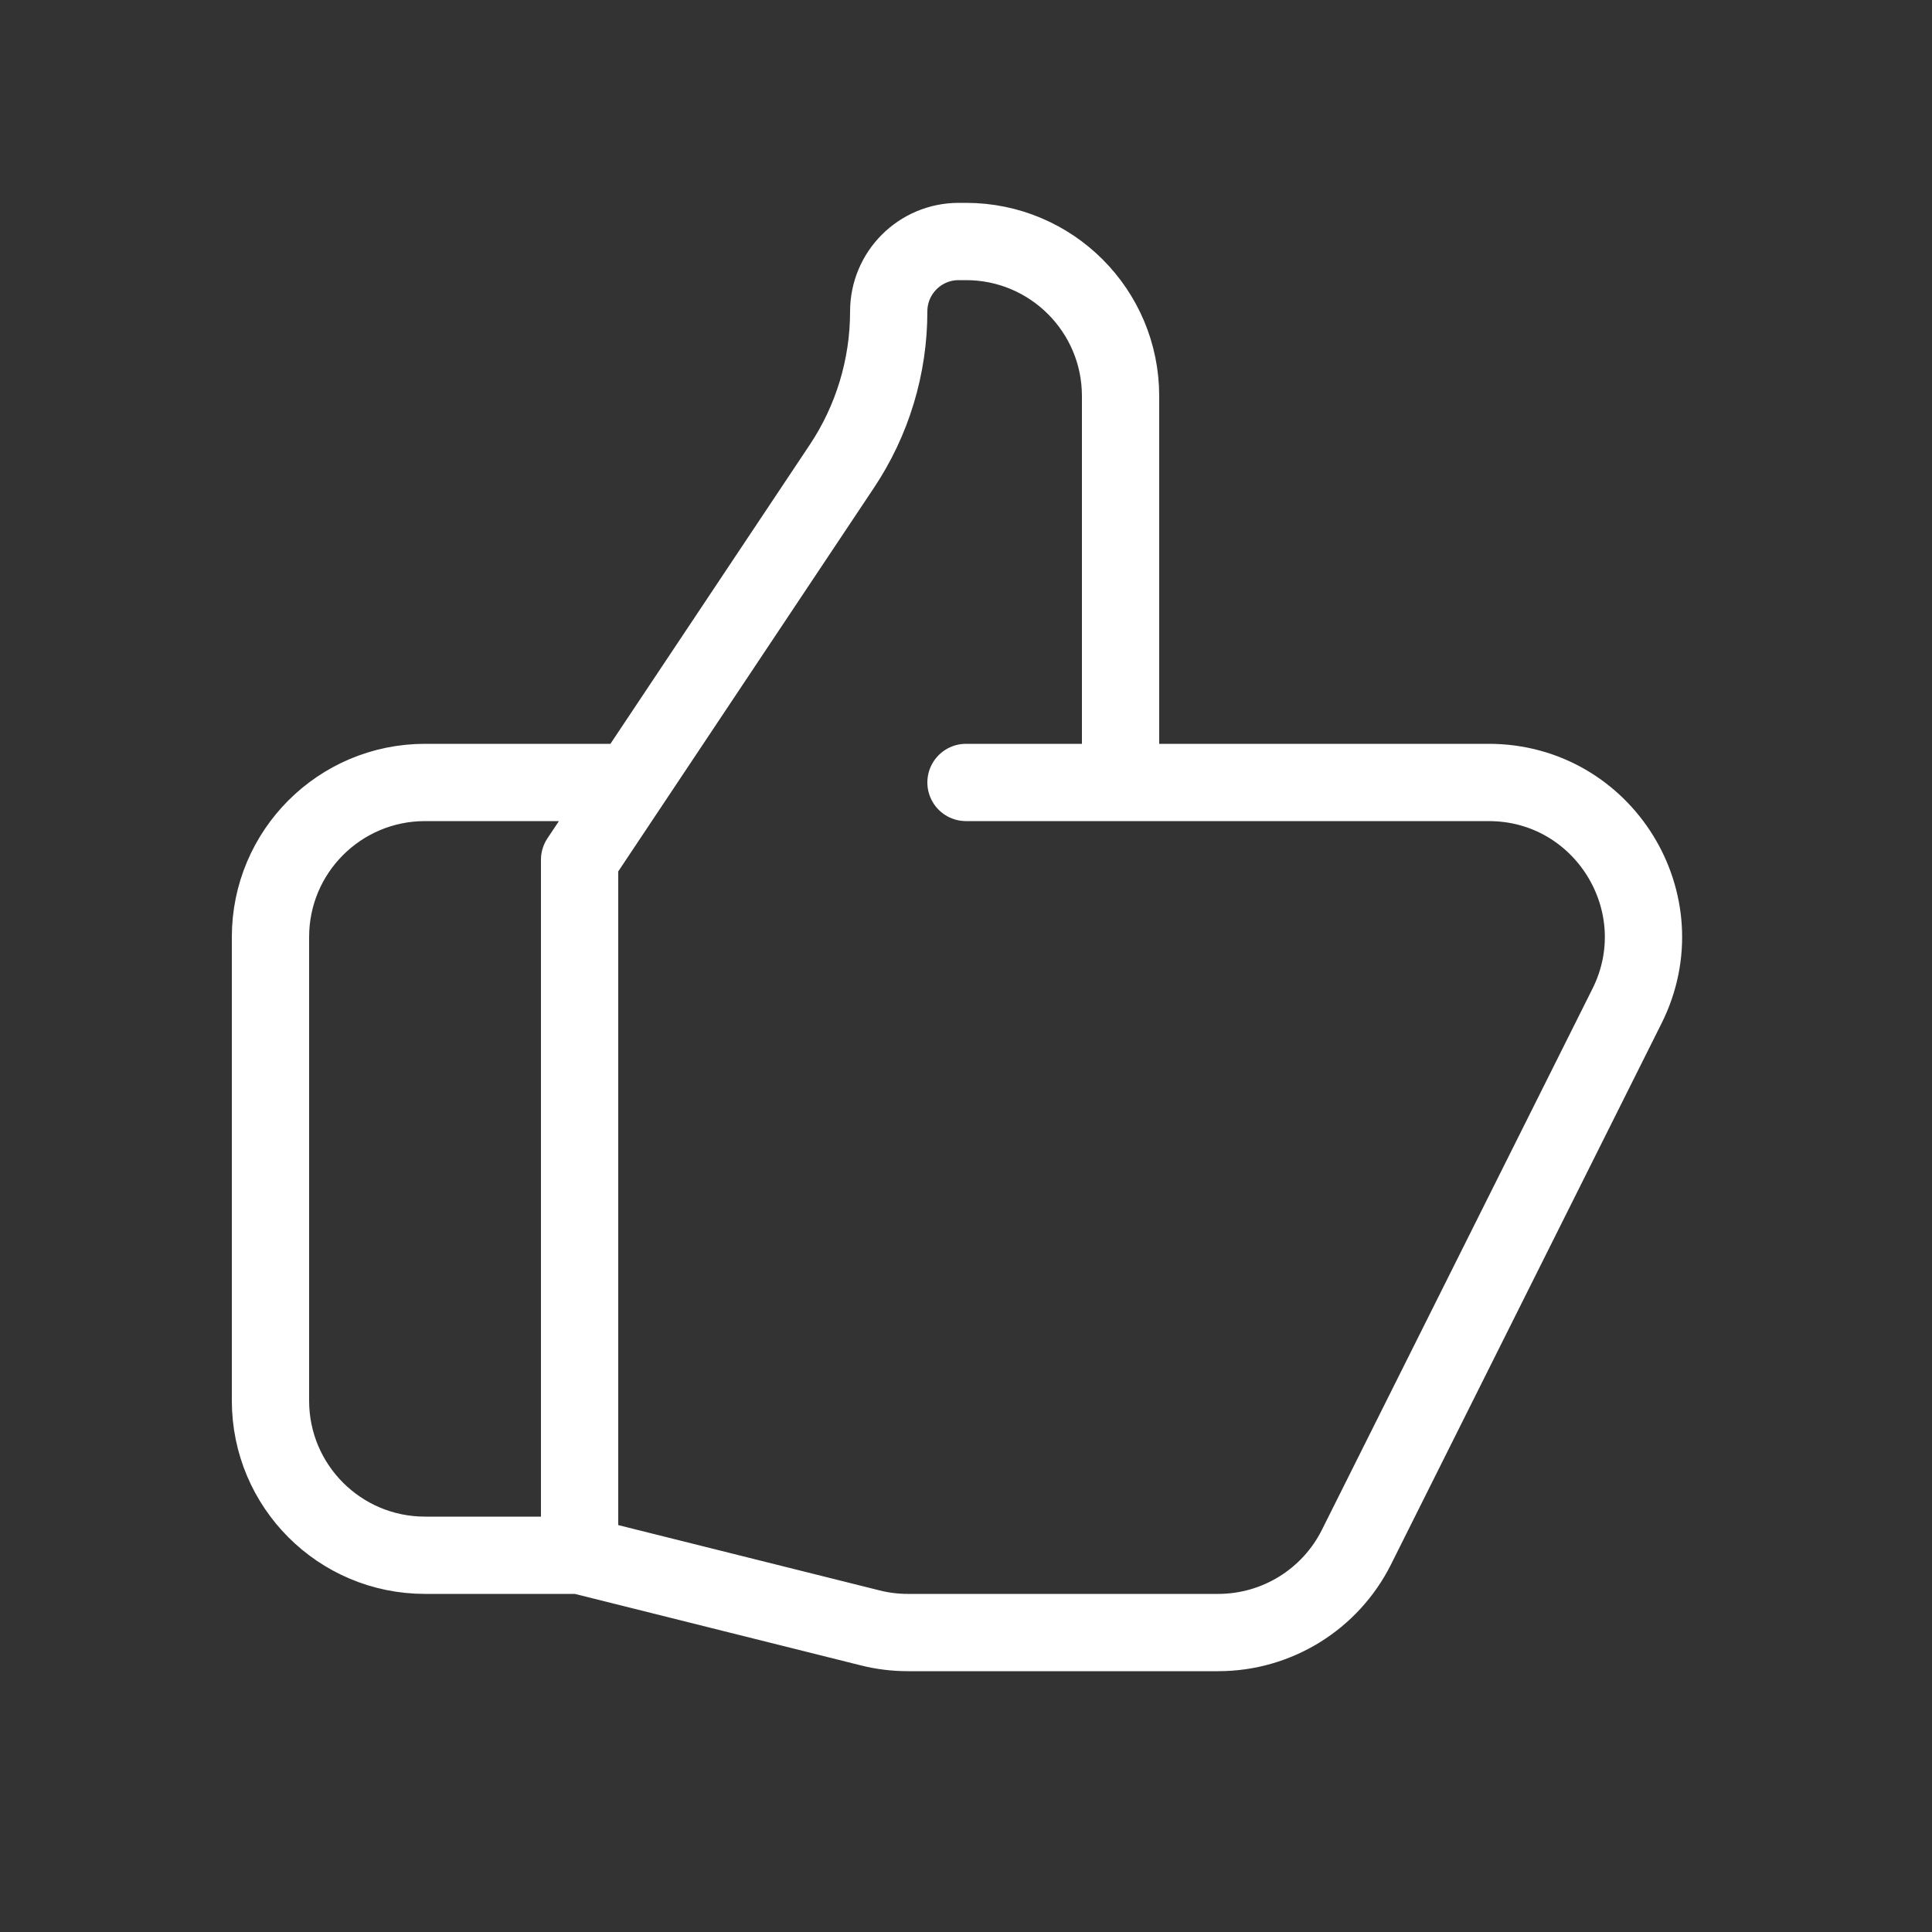 <svg width="25" height="25" viewBox="0 0 25 25" fill="none" xmlns="http://www.w3.org/2000/svg">
<rect x="0" y="0" width="25" height="25" fill="#333333" stroke="none"/>
<path d="M14.5 10.125H19.264C20.751 10.125 21.718 11.69 21.053 13.019L17.553 20.019C17.214 20.697 16.521 21.125 15.764 21.125H11.746C11.583 21.125 11.42 21.105 11.261 21.065L7.5 20.125M14.5 10.125V5.125C14.5 4.02 13.605 3.125 12.5 3.125H12.405C11.905 3.125 11.5 3.53 11.5 4.03C11.5 4.744 11.289 5.442 10.892 6.036L7.5 11.125V20.125M14.5 10.125H12.5M7.5 20.125H5.5C4.395 20.125 3.5 19.23 3.5 18.125V12.125C3.5 11.02 4.395 10.125 5.5 10.125H8" stroke="white" stroke-linecap="round" stroke-linejoin="round"/>
</svg>
